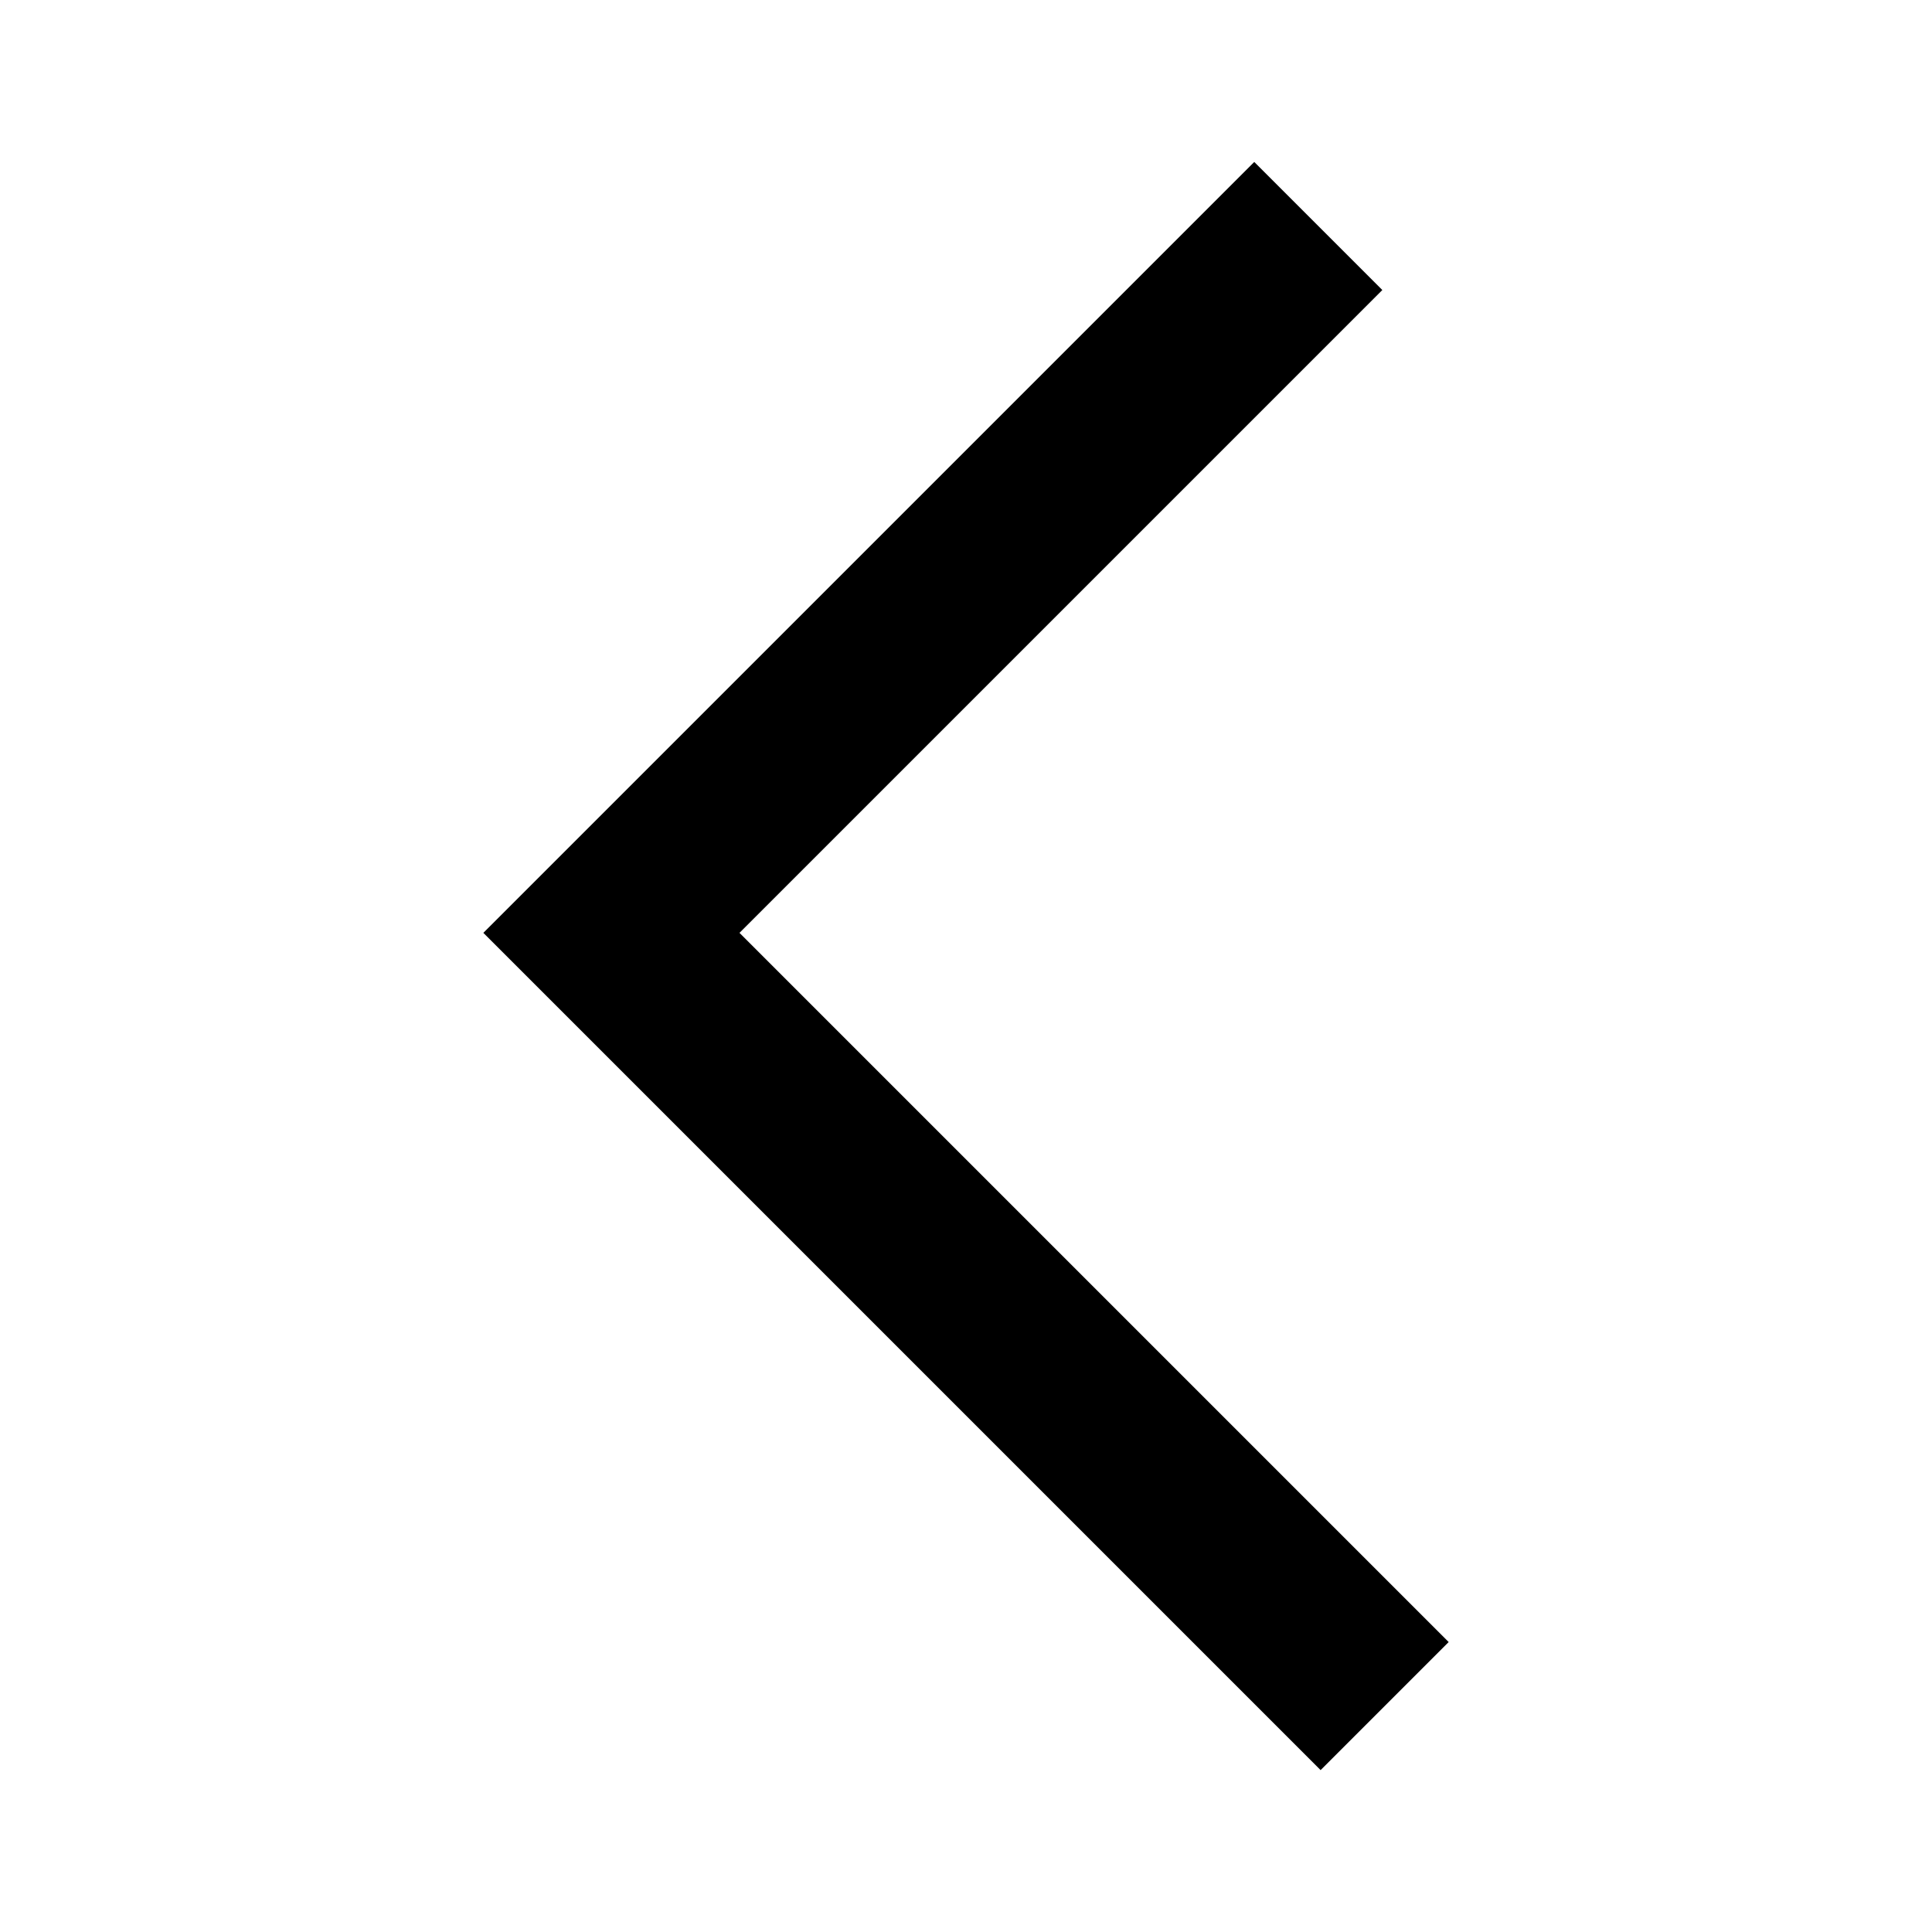 <?xml version="1.0" encoding="UTF-8"?>
<!-- Created with Inkscape (http://www.inkscape.org/) -->
<svg width="32" height="32" version="1.1" viewBox="0 0 32 32" xmlns="http://www.w3.org/2000/svg">
 <path d="m21.835 3.743-11.708 11.708 12.807 12.807" fill="none" stroke="#000" stroke-width="3"/>
</svg>
